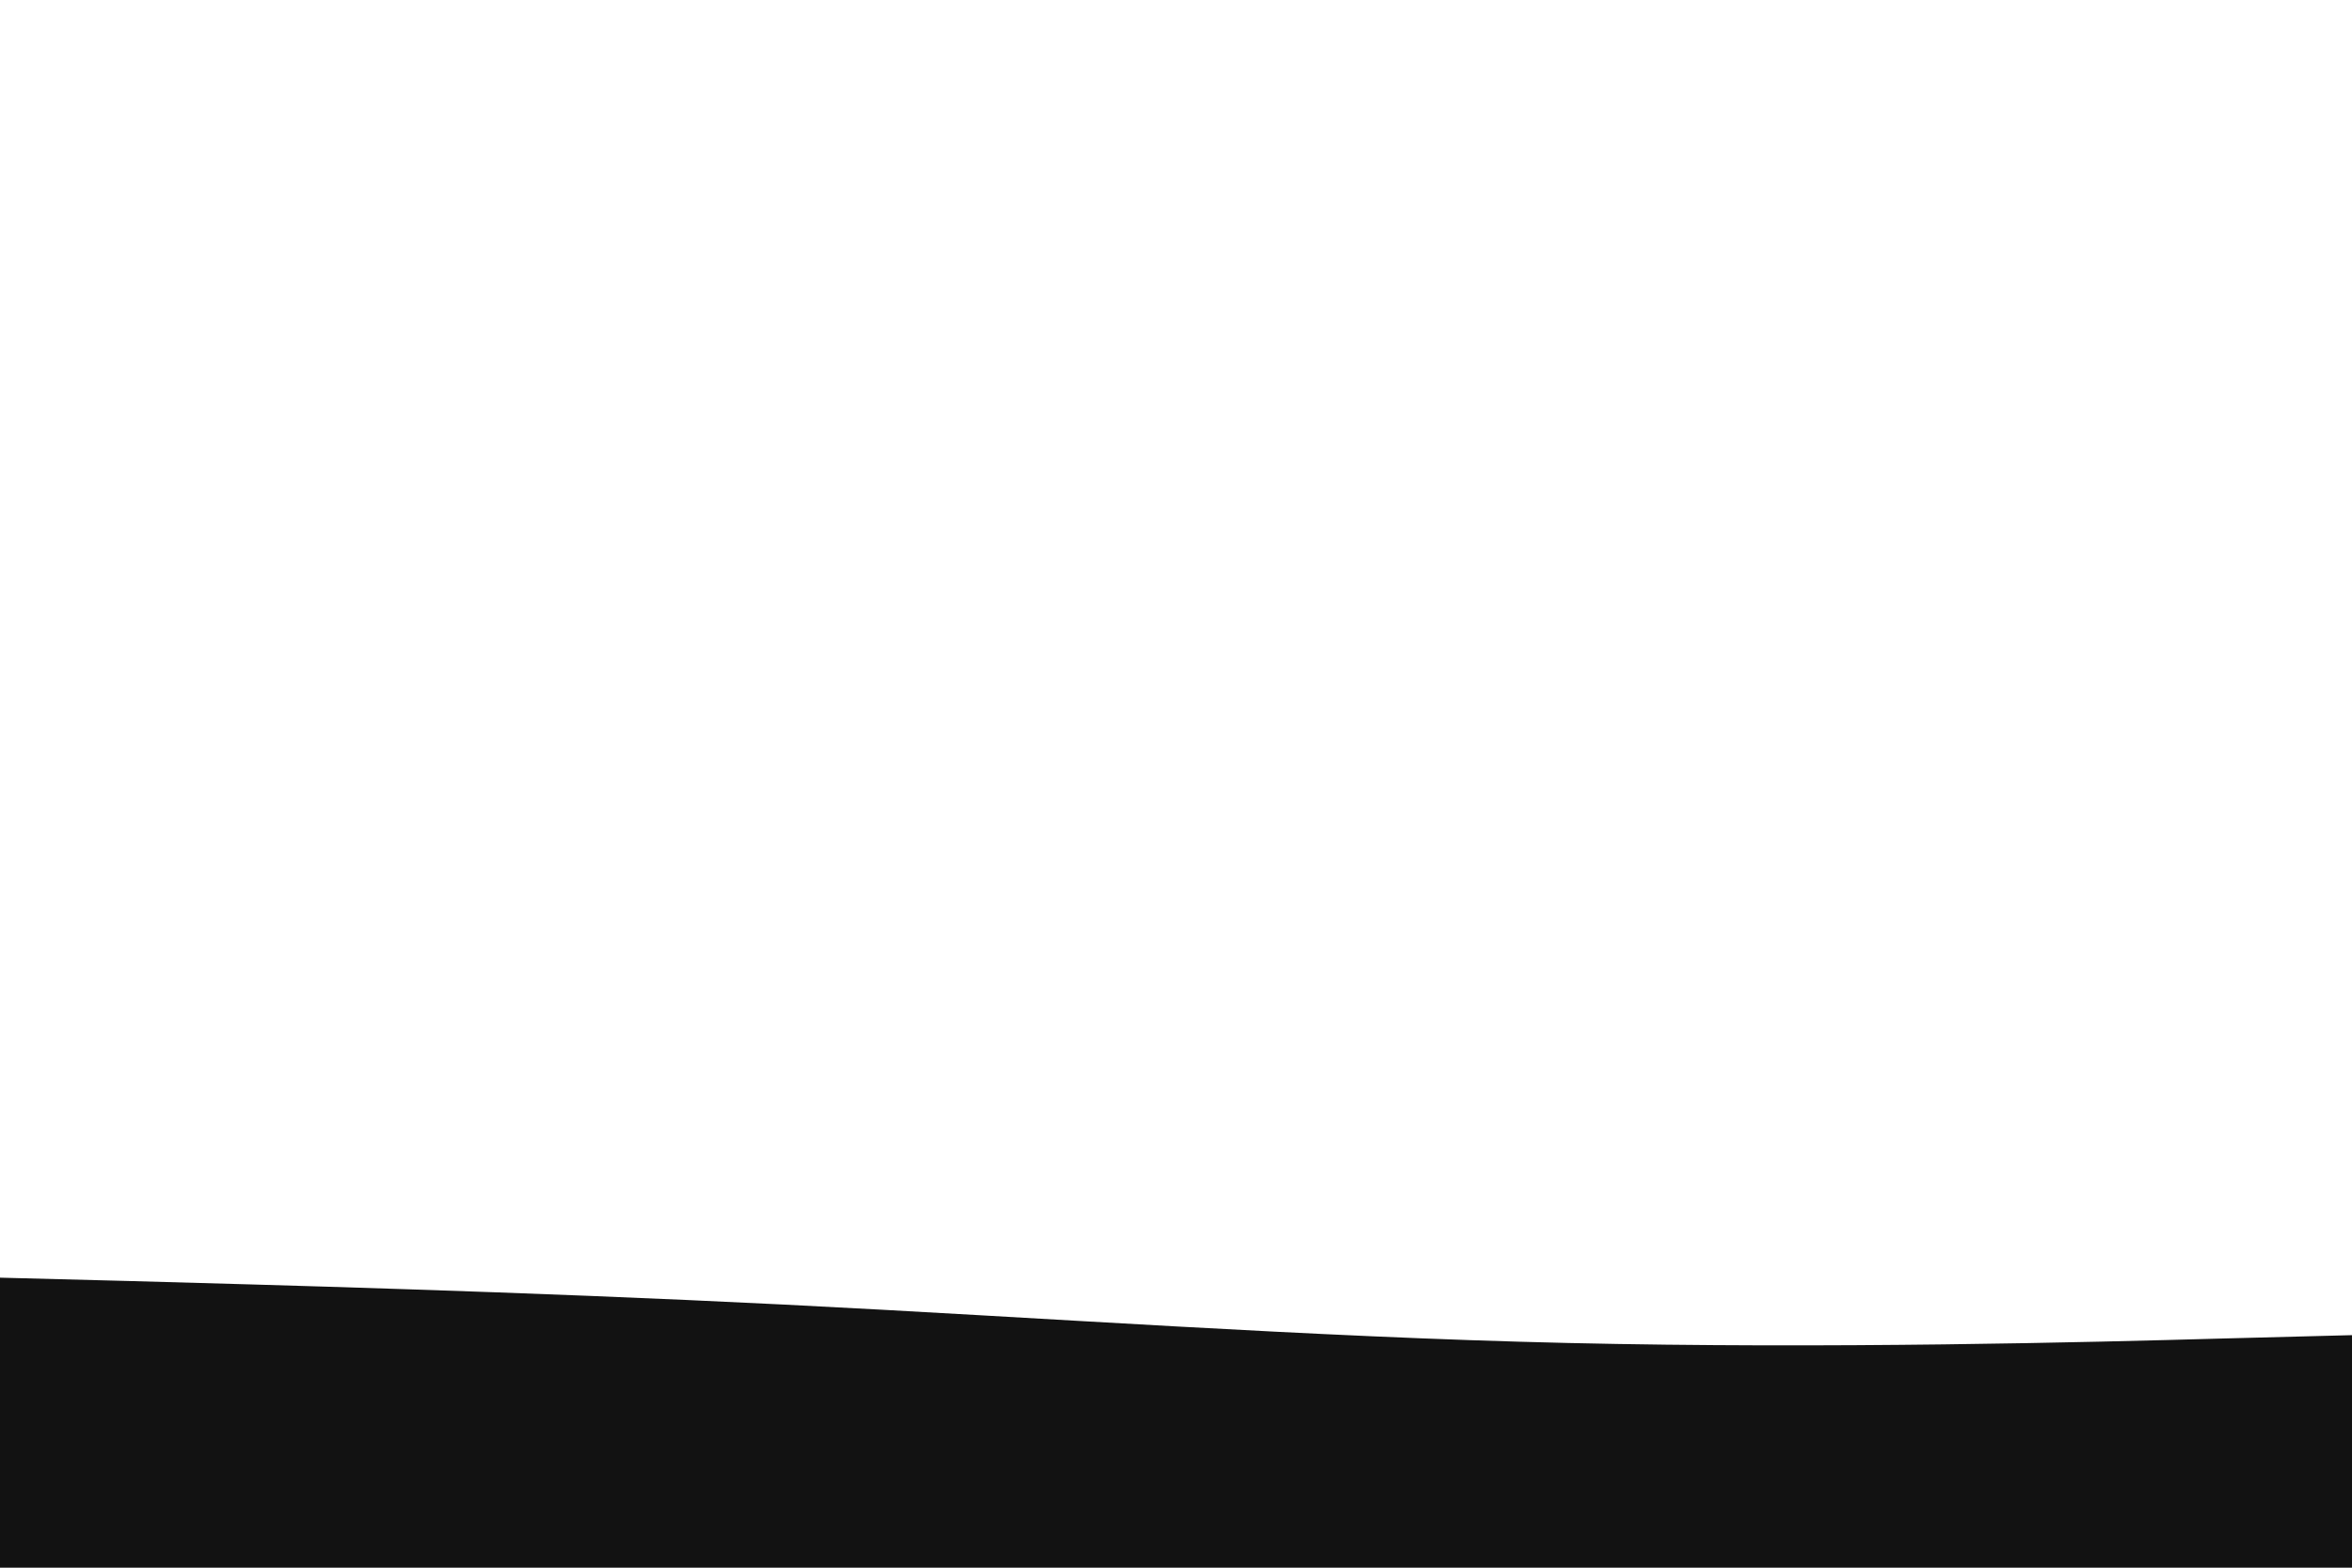 <svg id="visual" viewBox="0 0 900 600" width="900" height="600" xmlns="http://www.w3.org/2000/svg" xmlns:xlink="http://www.w3.org/1999/xlink" version="1.1"><path d="M0 489L50 490.3C100 491.7 200 494.3 300 499.3C400 504.3 500 511.7 600 514C700 516.3 800 513.7 850 512.3L900 511L900 601L850 601C800 601 700 601 600 601C500 601 400 601 300 601C200 601 100 601 50 601L0 601Z" fill="#121212" stroke-linecap="round" stroke-linejoin="miter"></path></svg>